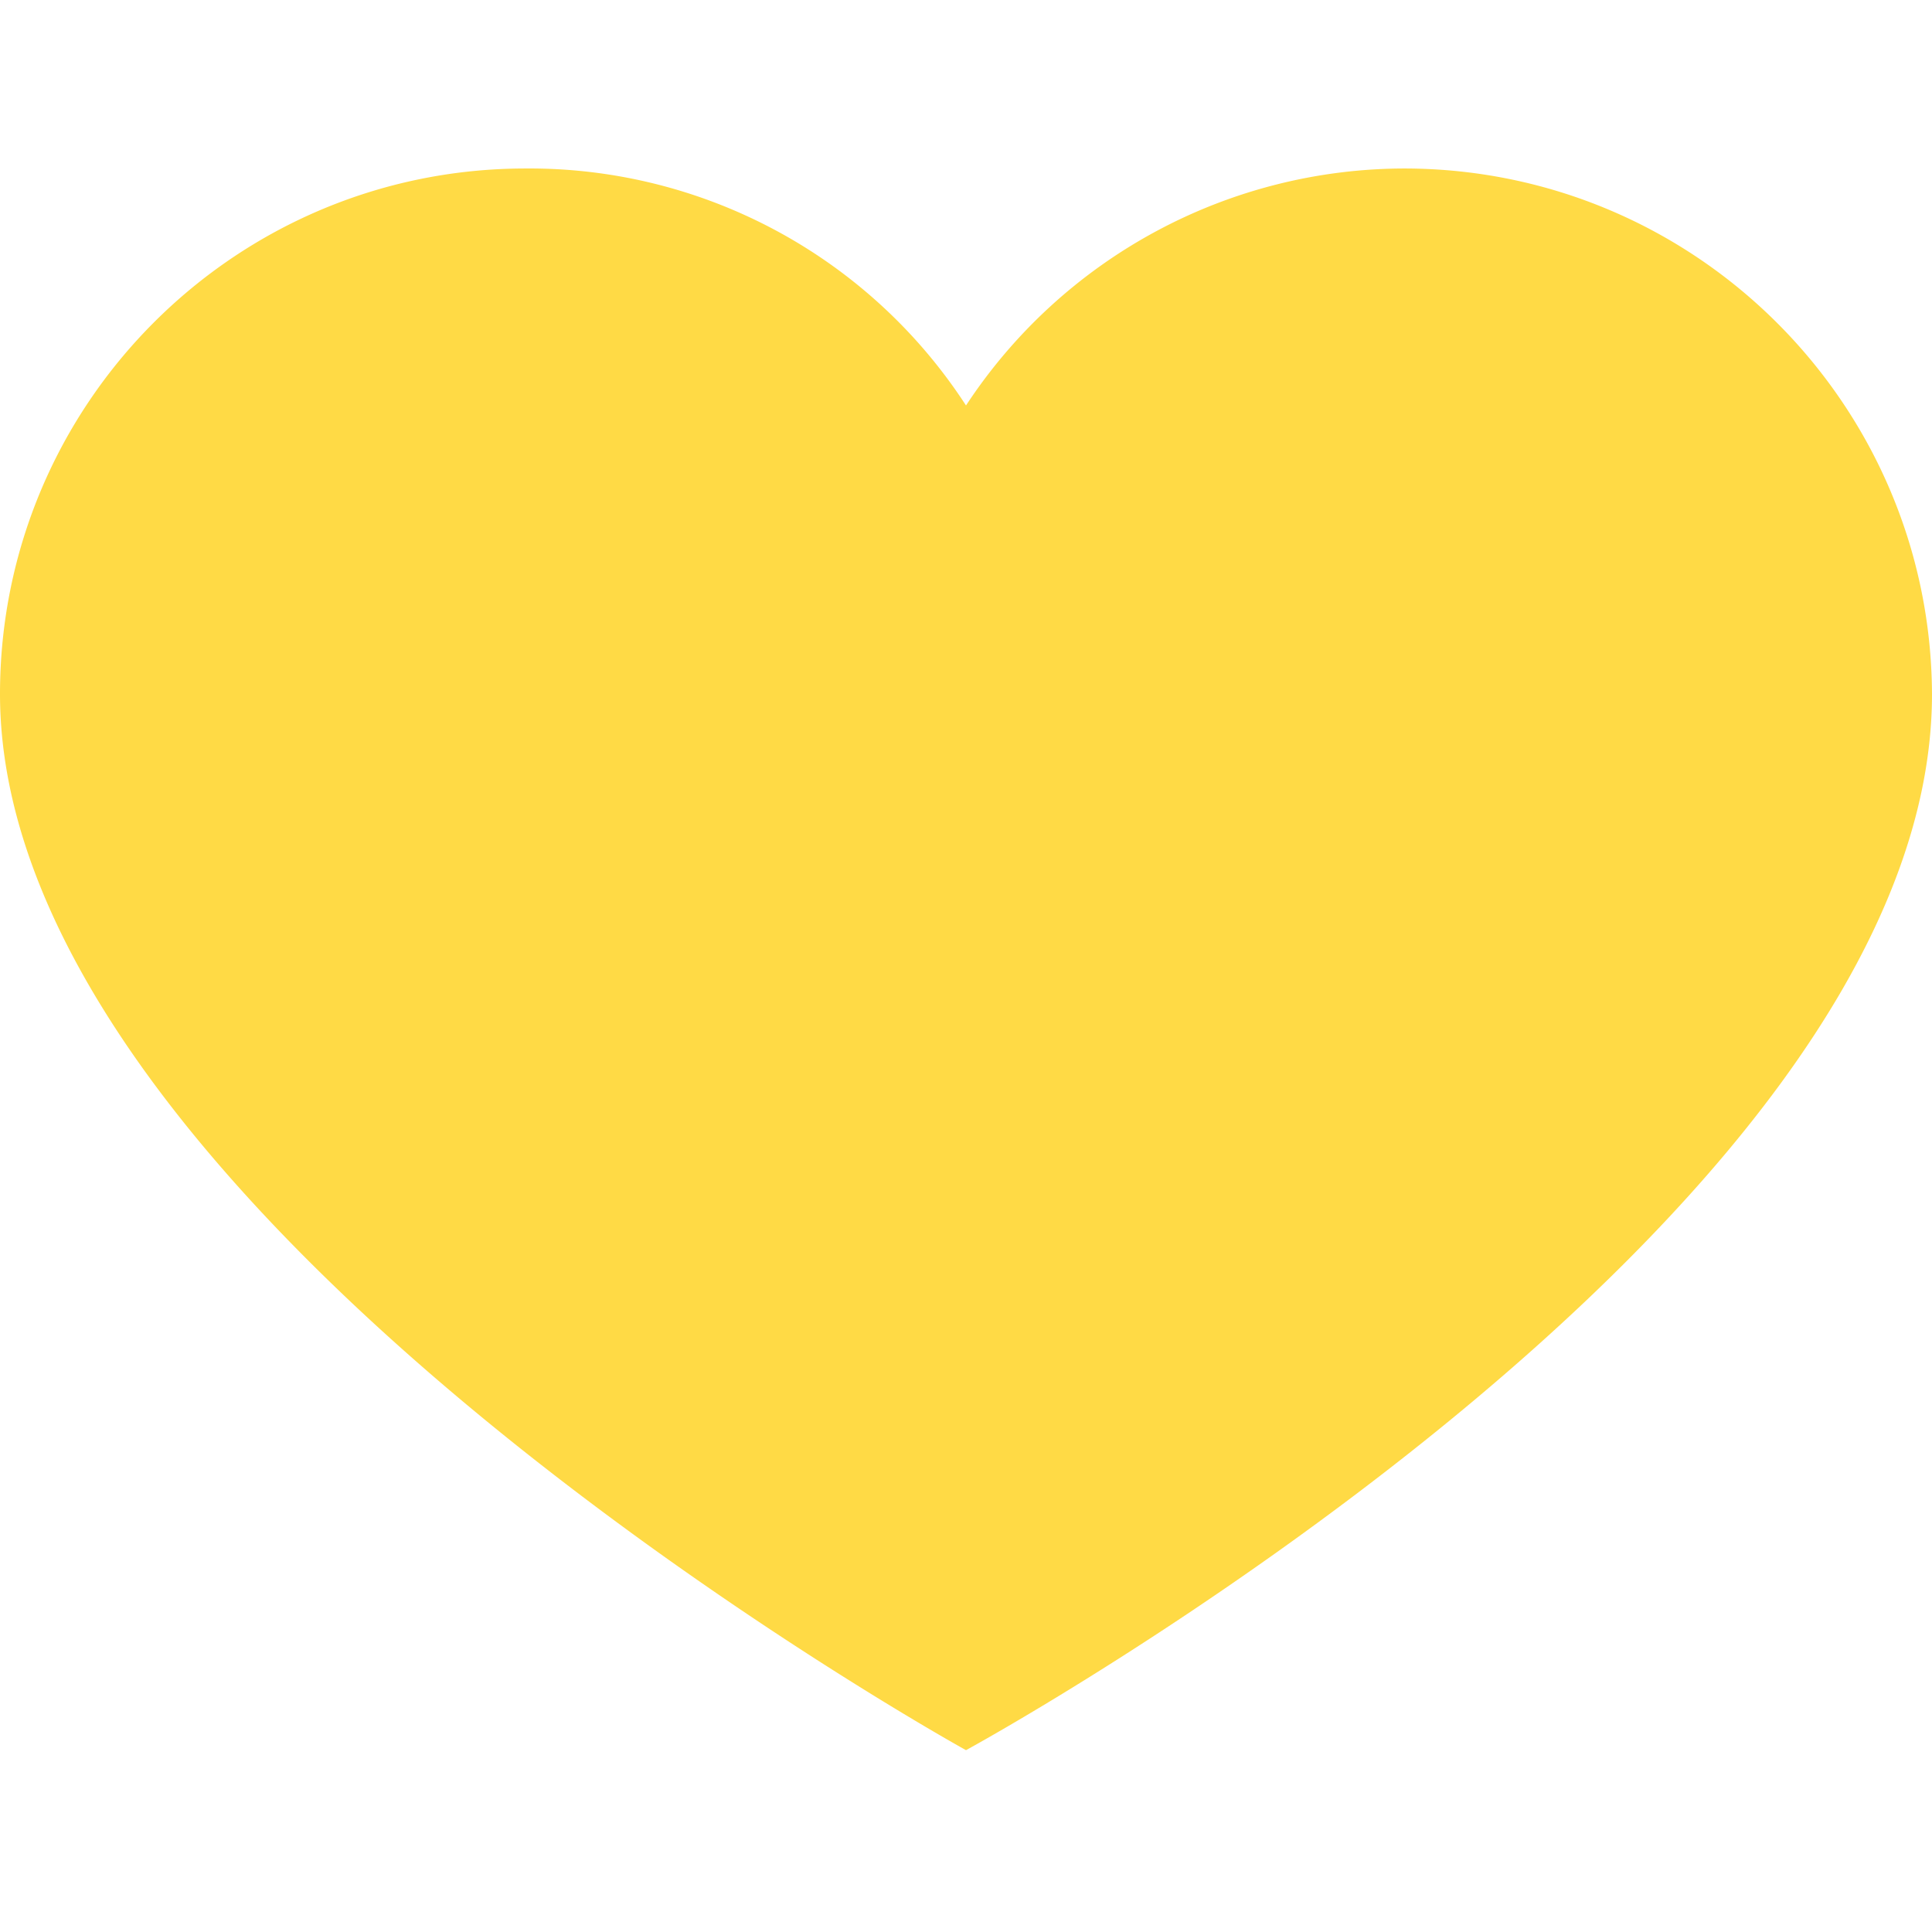 <?xml version="1.0" encoding="UTF-8" standalone="no"?>
<svg
   xmlns:dc="http://purl.org/dc/elements/1.1/"
   xmlns:cc="http://creativecommons.org/ns#"
   xmlns:rdf="http://www.w3.org/1999/02/22-rdf-syntax-ns#"
   xmlns:svg="http://www.w3.org/2000/svg"
   xmlns="http://www.w3.org/2000/svg"
   xmlns:sodipodi="http://sodipodi.sourceforge.net/DTD/sodipodi-0.dtd"
   xmlns:inkscape="http://www.inkscape.org/namespaces/inkscape"
   width="85"
   height="85"
   id="svg2"
   version="1.1"
   inkscape:version="0.91 r13725"
   sodipodi:docname="heart2.svg"
   style="fill:none">
  <defs
     id="defs8" />
  <sodipodi:namedview
     pagecolor="#ffffff"
     bordercolor="#666666"
     borderopacity="1"
     objecttolerance="10"
     gridtolerance="10"
     guidetolerance="10"
     inkscape:pageopacity="0"
     inkscape:pageshadow="2"
     inkscape:window-width="1920"
     inkscape:window-height="1016"
     id="namedview6"
     showgrid="false"
     fit-margin-top="2.7755576e-17"
     fit-margin-left="0"
     fit-margin-right="0"
     fit-margin-bottom="2.7755576e-17"
     inkscape:zoom="10.945643"
     inkscape:cx="42.362959"
     inkscape:cy="26.641131"
     inkscape:window-x="0"
     inkscape:window-y="0"
     inkscape:window-maximized="1"
     inkscape:current-layer="svg2" />
  <path
     d="m 61.88,7.413 c 12.743,0.062 23.058,10.377 23.12,23.12 0,23.346 -42.5,46.467 -42.5,46.467 0,0 -42.5,-23.46 -42.5,-46.467 0,-12.769 10.351,-23.12 23.12,-23.12 a 22.893,22.893 0 0 1 19.38,10.426 23.12,23.12 0 0 1 19.38,-10.426 z"
     id="path4"
     inkscape:connector-curvature="0"
     style="fill:#ffda45" />
</svg>
